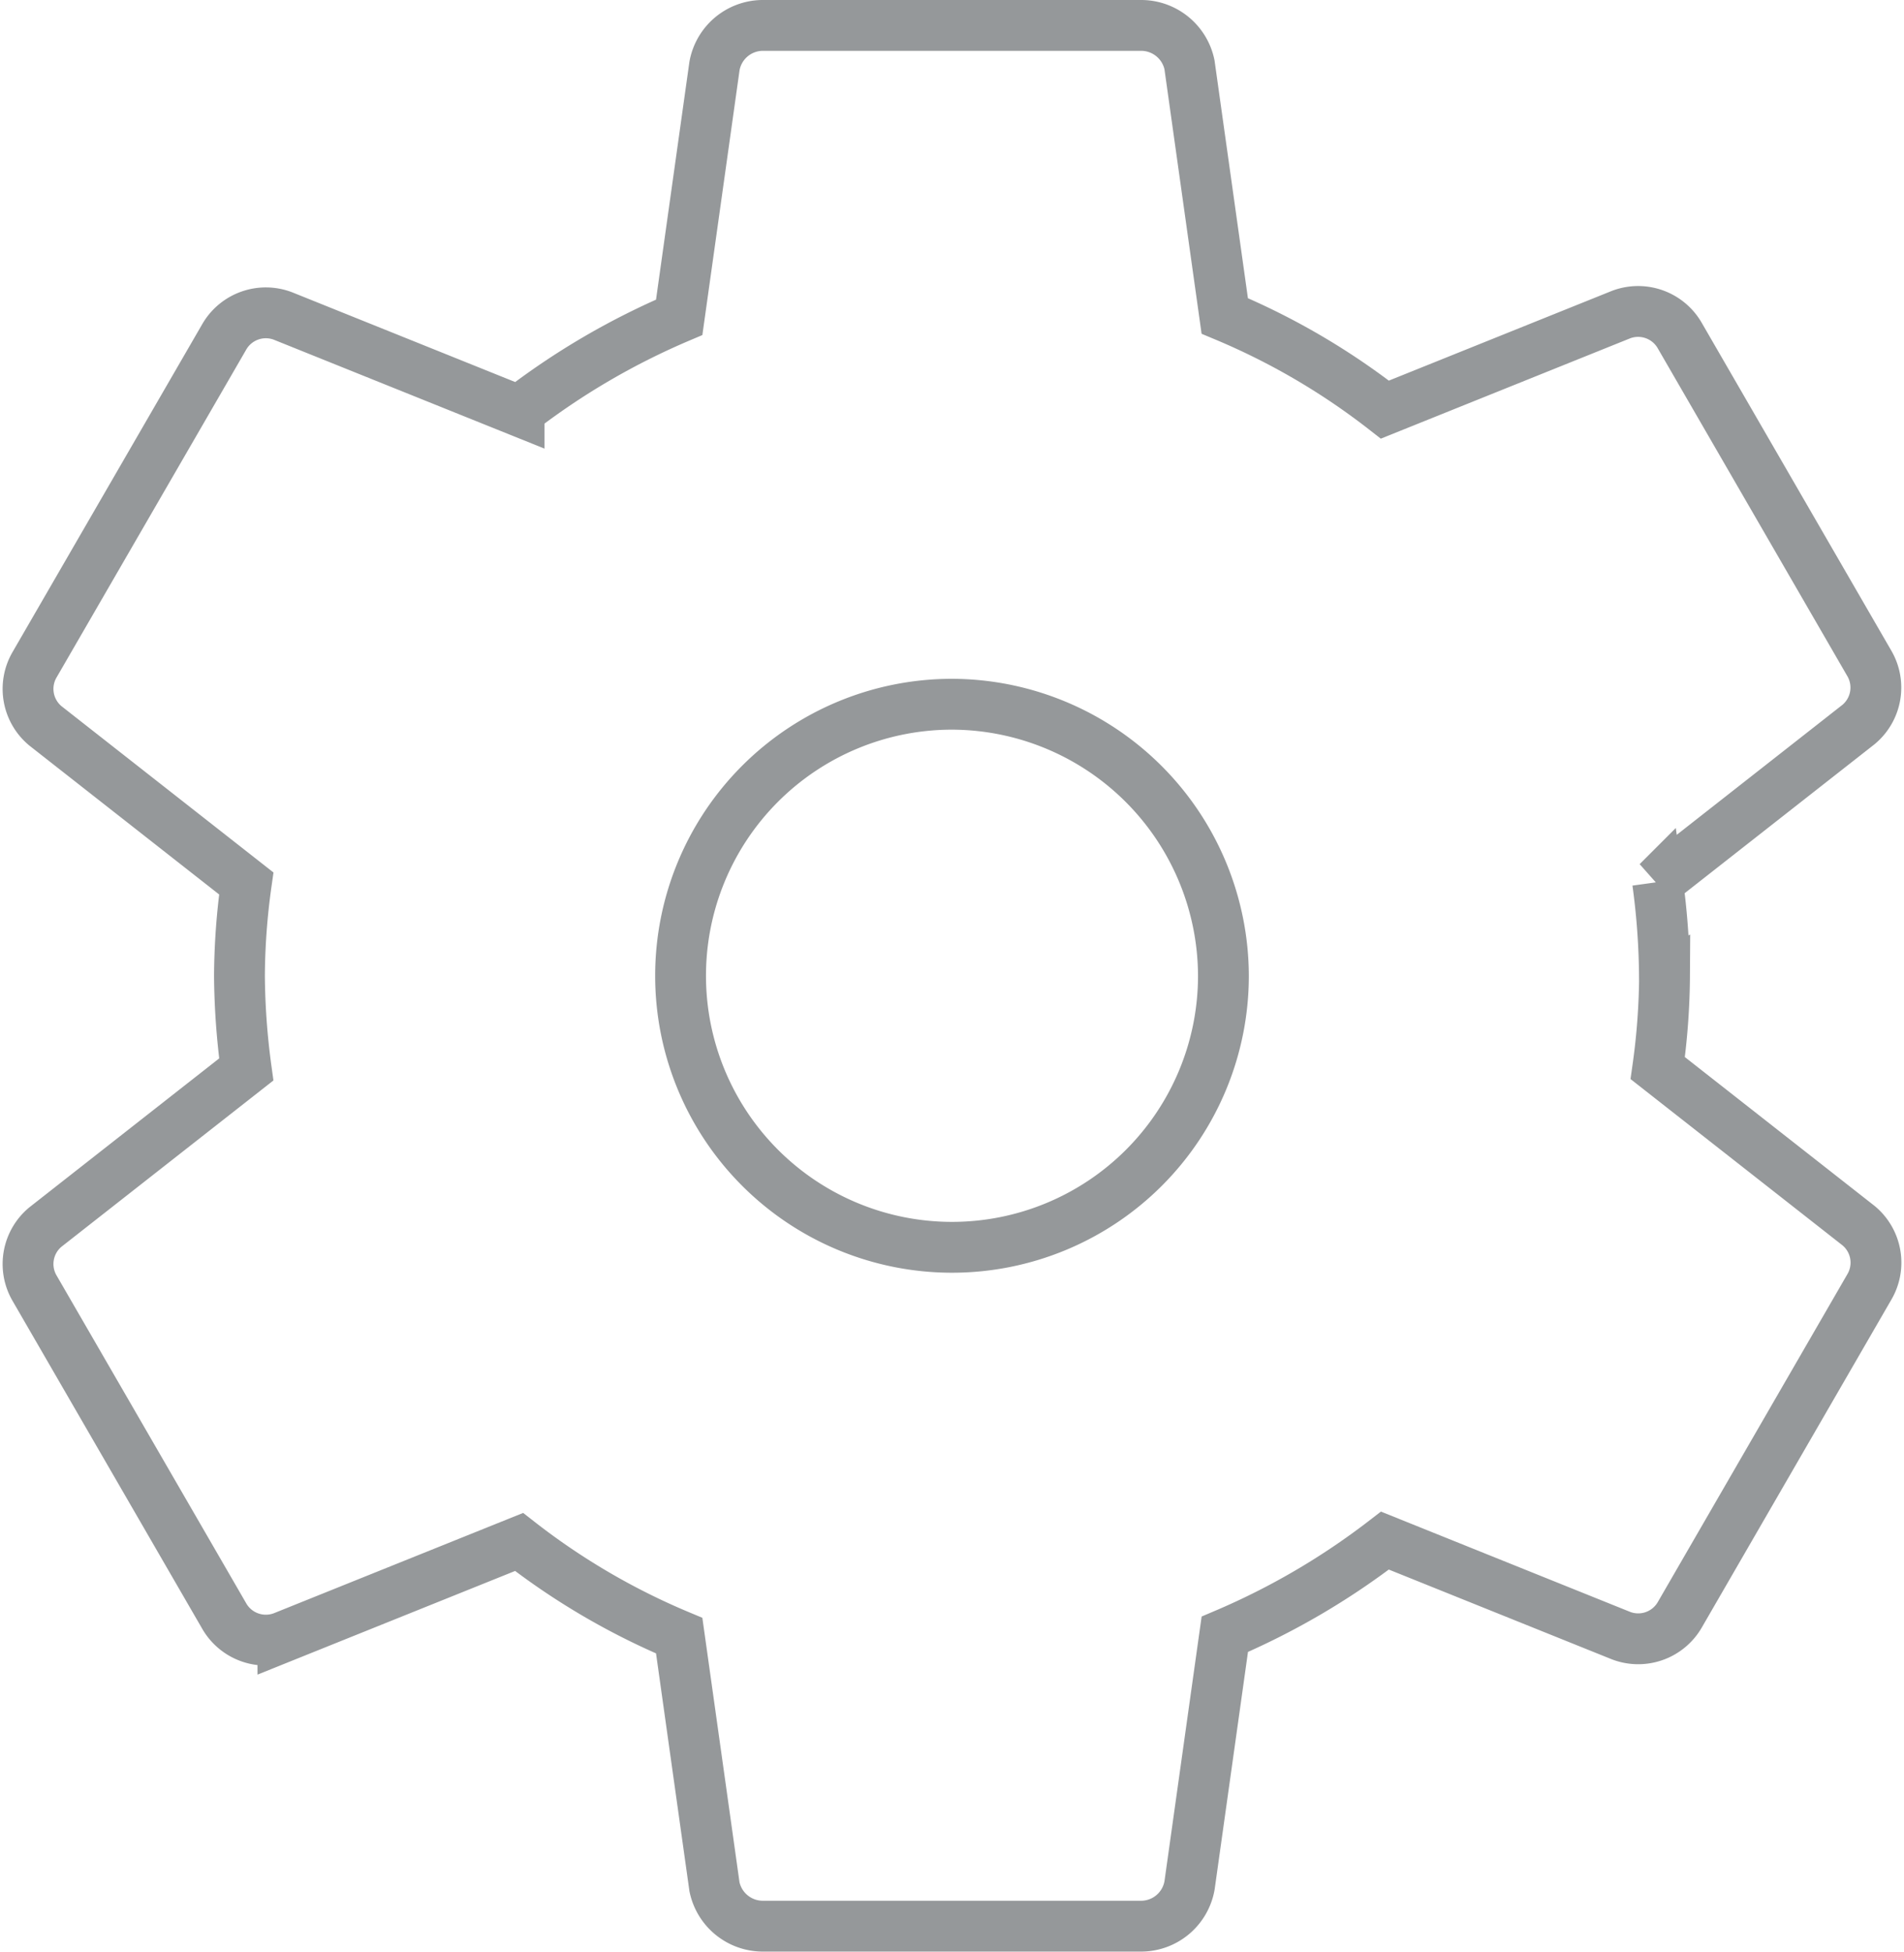 <svg xmlns="http://www.w3.org/2000/svg" width="37.466" height="38.389" viewBox="0 0 37.466 38.389"><defs><style>.a{fill:none;stroke:#95989a;}</style></defs><path class="a" d="M25.814,20.579a5.341,5.341,0,1,0,5.341,5.341A5.357,5.357,0,0,0,25.814,20.579ZM39.835,25.92a13.518,13.518,0,0,1-.134,1.816l3.953,3.1a.944.944,0,0,1,.214,1.2L40.129,38.5a.945.945,0,0,1-1.148.4L34.333,37.03a14.323,14.323,0,0,1-3.151,1.843l-.694,4.941a.969.969,0,0,1-.935.8H22.075a.972.972,0,0,1-.935-.775L20.446,38.9a13.733,13.733,0,0,1-3.151-1.843l-4.647,1.869a.945.945,0,0,1-1.148-.4L7.76,32.063a.944.944,0,0,1,.214-1.2l3.953-3.1a14.254,14.254,0,0,1-.134-1.843,13.516,13.516,0,0,1,.134-1.816l-3.953-3.1a.944.944,0,0,1-.214-1.2L11.5,13.342a.945.945,0,0,1,1.148-.4l4.647,1.869a14.323,14.323,0,0,1,3.151-1.843l.694-4.941a.969.969,0,0,1,.935-.8h7.478A.972.972,0,0,1,30.487,8l.694,4.941a13.733,13.733,0,0,1,3.151,1.843l4.647-1.869a.945.945,0,0,1,1.148.4l3.739,6.463a.944.944,0,0,1-.214,1.2l-3.953,3.1a14.254,14.254,0,0,1,.134,1.843Z" transform="translate(-7.081 -6.727)"/></svg>